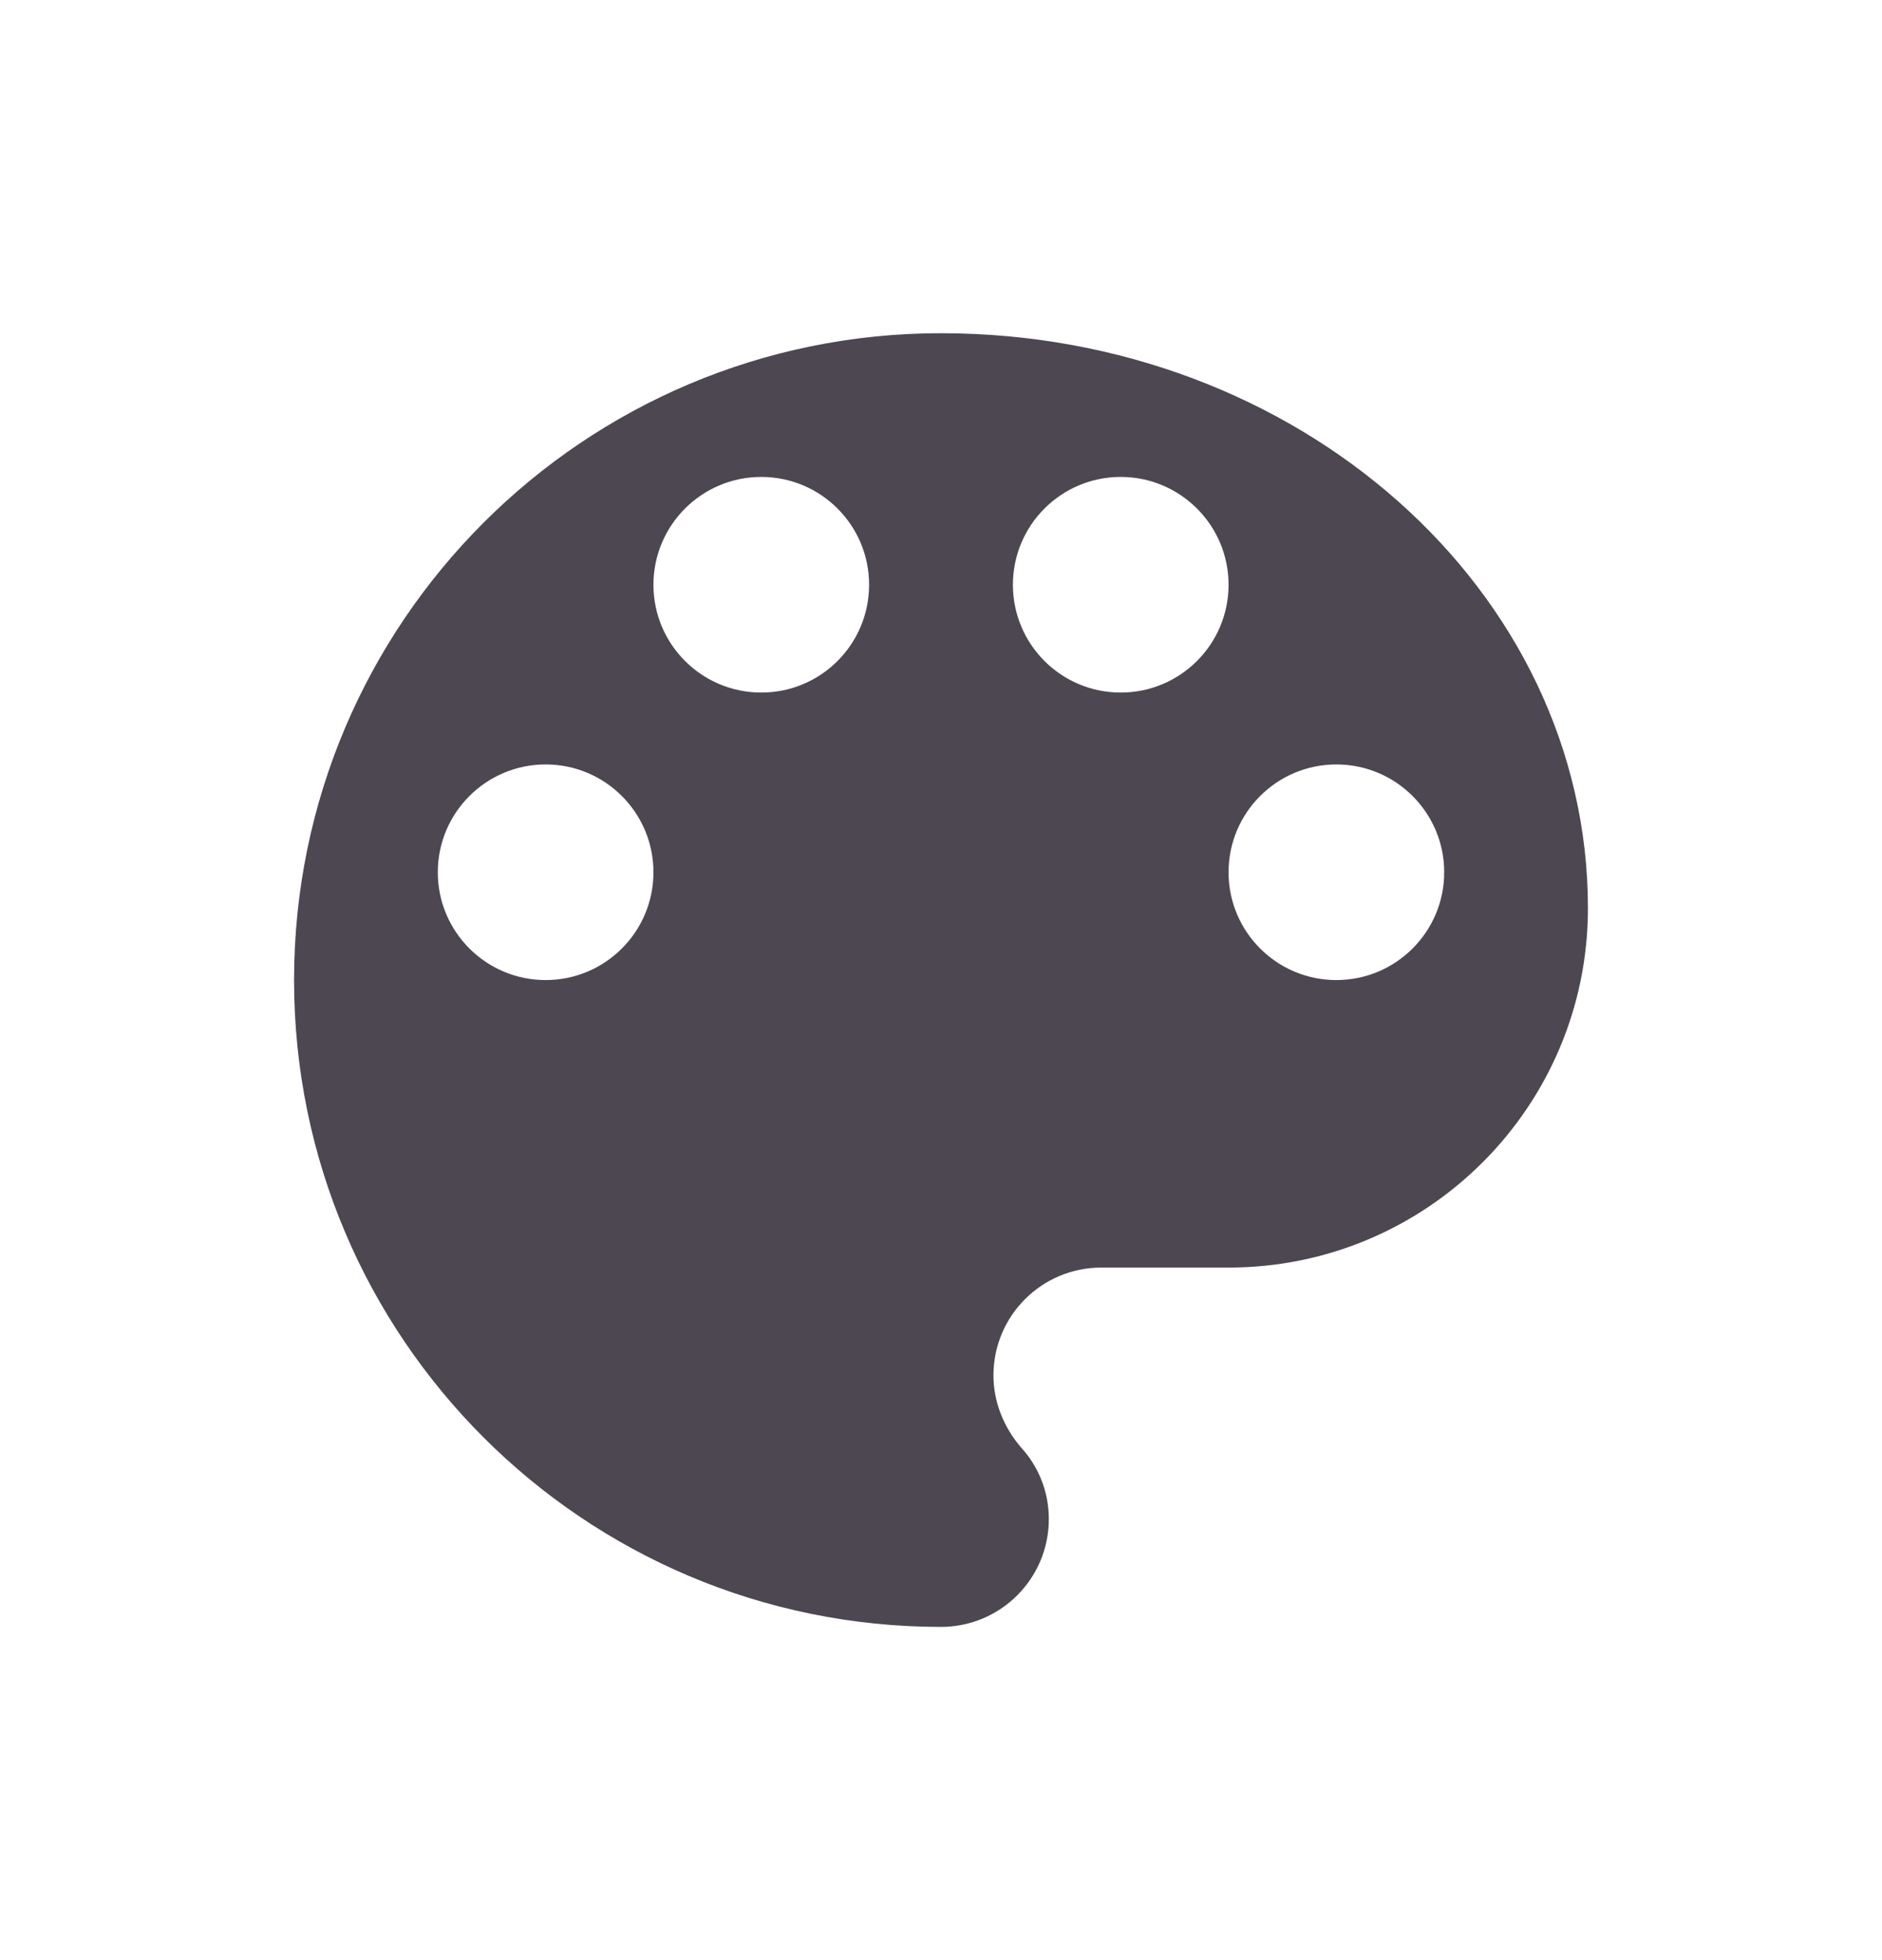 <svg width="24" height="25" viewBox="0 0 24 25" fill="none" xmlns="http://www.w3.org/2000/svg">
<path fill-rule="evenodd" clip-rule="evenodd" d="M3.75 12.5C3.75 7.944 7.444 4.25 12 4.25C16.556 4.25 20.25 7.532 20.25 11.583C20.25 14.115 18.198 16.167 15.667 16.167H14.044C13.285 16.167 12.669 16.782 12.669 17.542C12.669 17.89 12.807 18.211 13.018 18.458C13.238 18.697 13.375 19.017 13.375 19.375C13.375 20.134 12.759 20.75 12 20.75C7.444 20.75 3.75 17.056 3.75 12.5ZM8.333 7.458C8.333 8.218 8.949 8.833 9.708 8.833C10.468 8.833 11.083 8.218 11.083 7.458C11.083 6.699 10.468 6.083 9.708 6.083C8.949 6.083 8.333 6.699 8.333 7.458ZM14.292 8.833C13.532 8.833 12.917 8.218 12.917 7.458C12.917 6.699 13.532 6.083 14.292 6.083C15.051 6.083 15.667 6.699 15.667 7.458C15.667 8.218 15.051 8.833 14.292 8.833ZM17.042 12.5C16.282 12.5 15.667 11.884 15.667 11.125C15.667 10.366 16.282 9.75 17.042 9.75C17.801 9.75 18.417 10.366 18.417 11.125C18.417 11.884 17.801 12.5 17.042 12.5ZM6.958 12.5C6.199 12.5 5.583 11.884 5.583 11.125C5.583 10.366 6.199 9.75 6.958 9.75C7.718 9.75 8.333 10.366 8.333 11.125C8.333 11.884 7.718 12.5 6.958 12.5Z" fill="#4D4751"/>
</svg>
